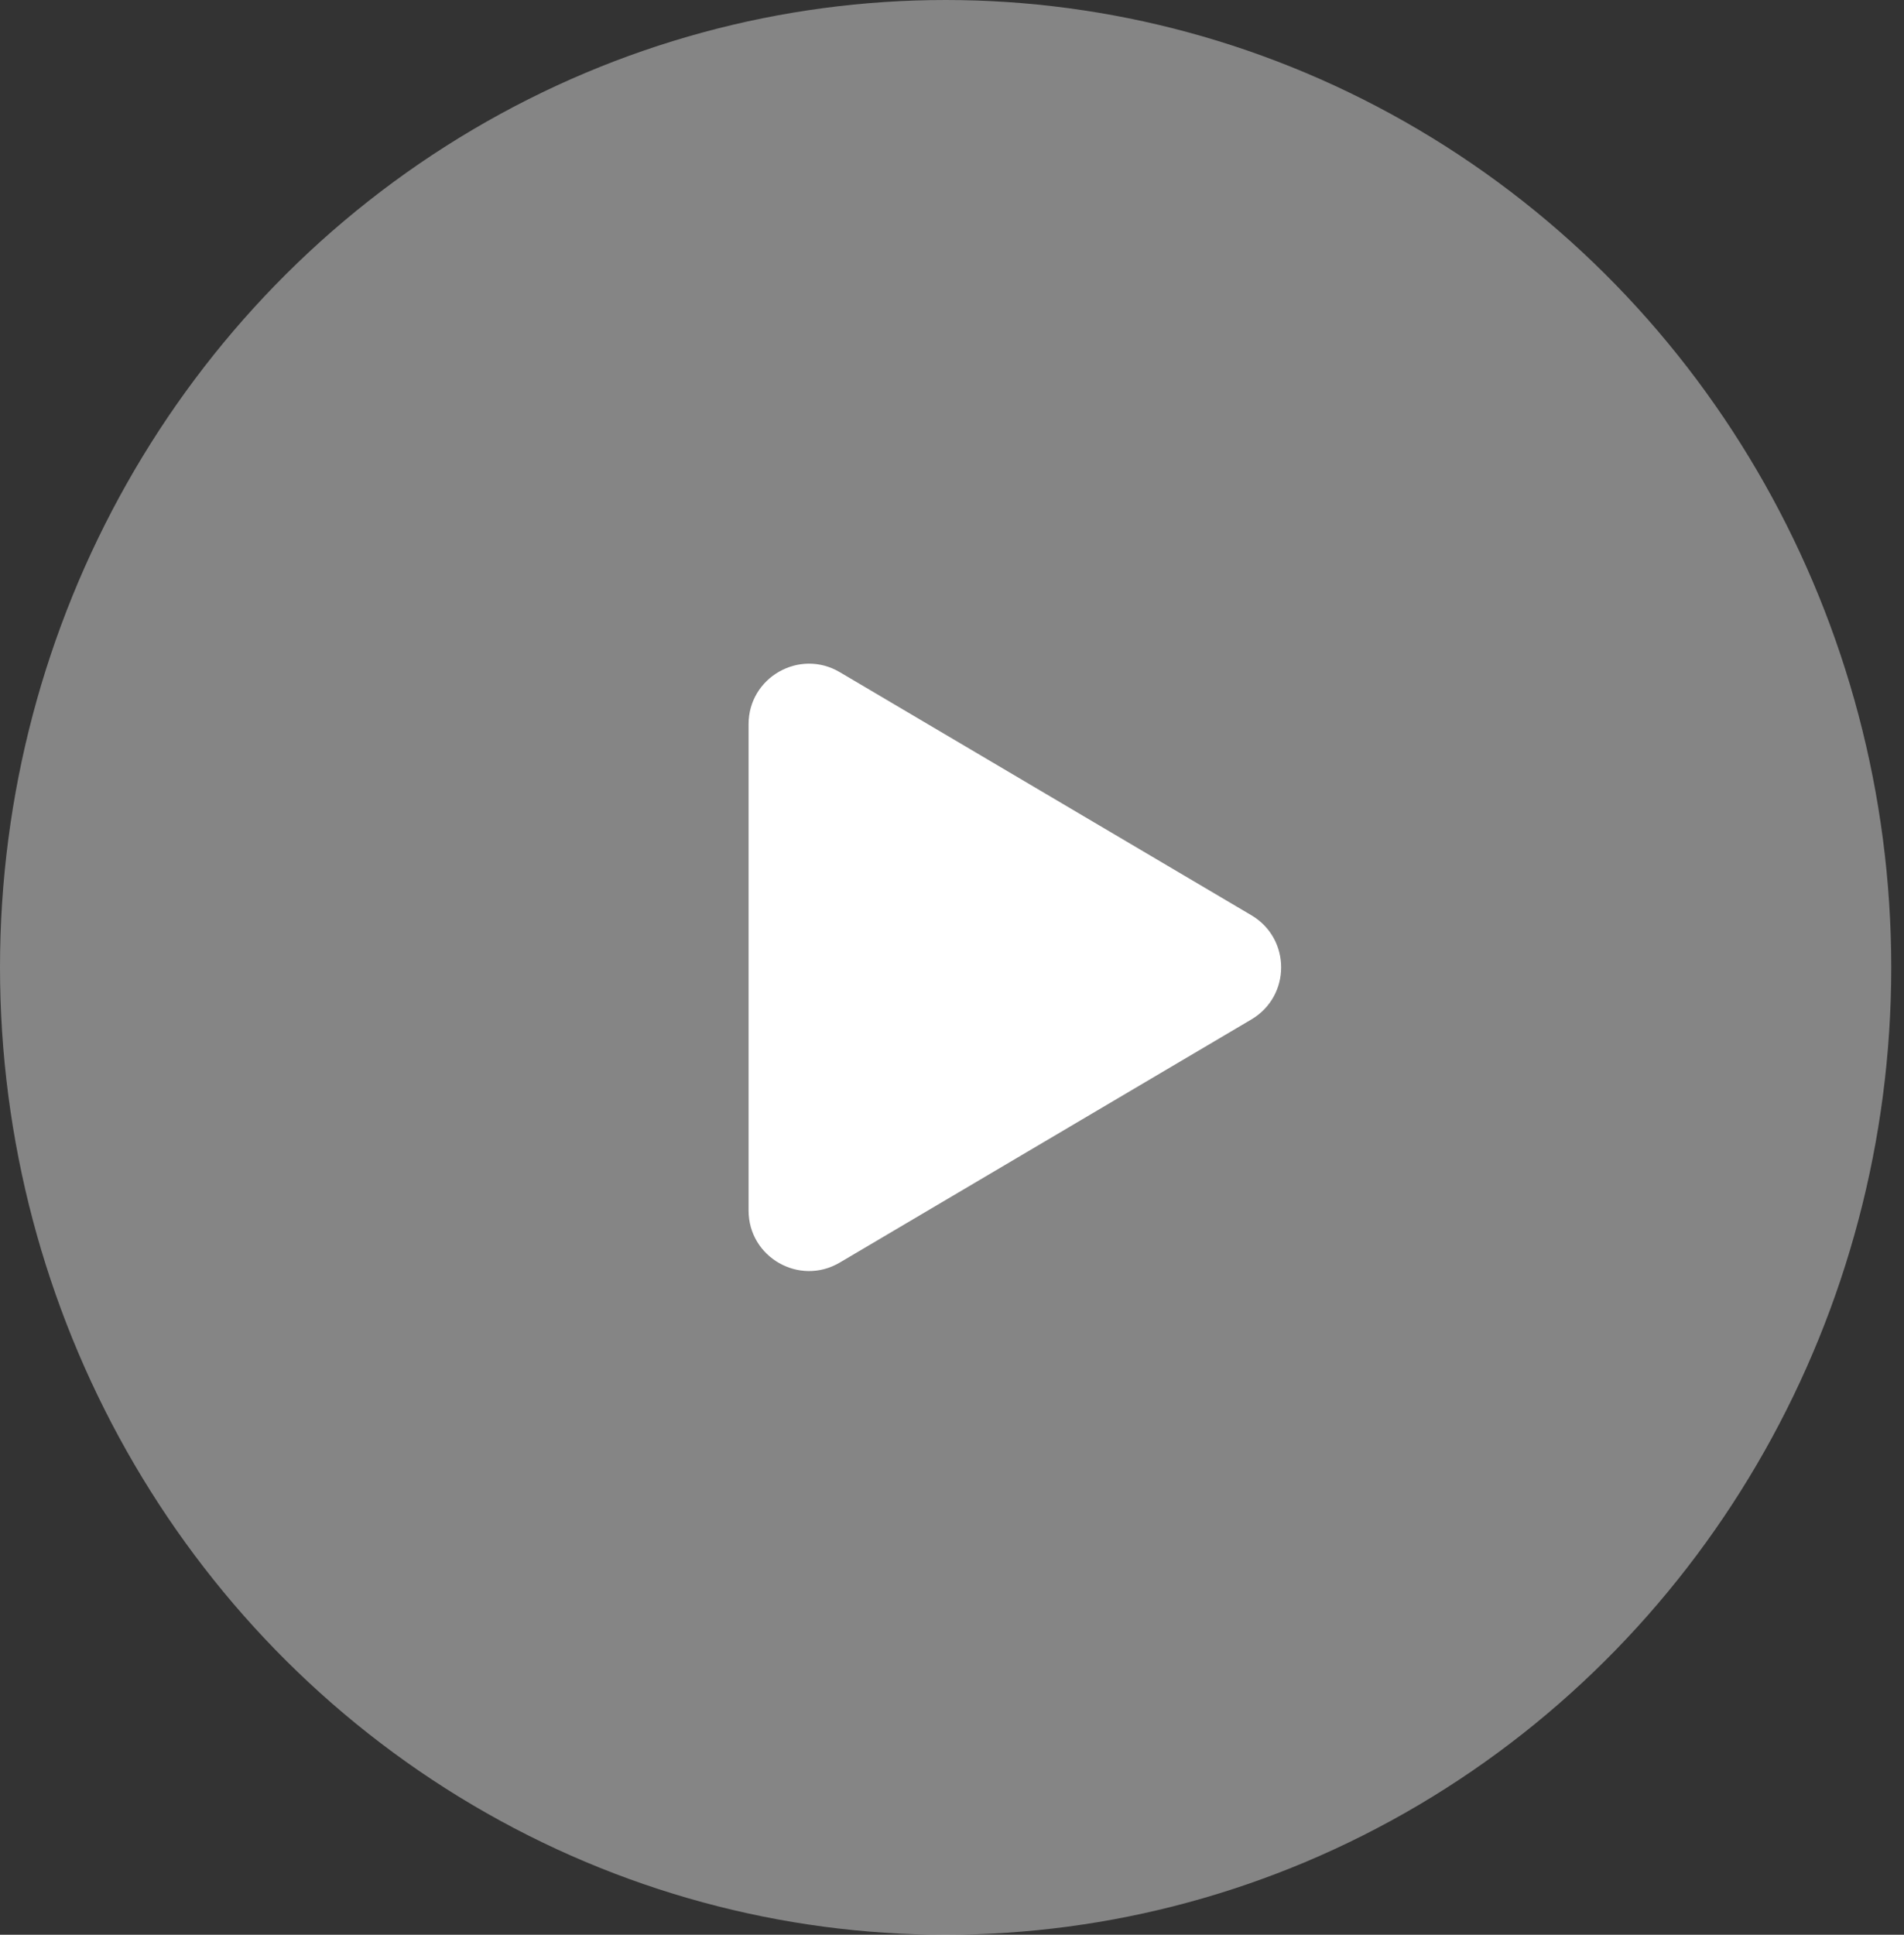 <svg width="63" height="64" viewBox="0 0 63 64" fill="none" xmlns="http://www.w3.org/2000/svg">
<rect x="0" y="0" width="63" height="64" fill="#333333" stroke="none"/>
<ellipse opacity="0.4" cx="31.289" cy="32" rx="31.289" ry="32" fill="white"/>
<path d="M41.408 30.277C42.718 31.051 42.718 32.947 41.408 33.721L27.786 41.765C26.452 42.552 24.769 41.591 24.769 40.043L24.769 23.956C24.769 22.408 26.452 21.447 27.786 22.234L41.408 30.277Z" fill="white"/>
</svg>
